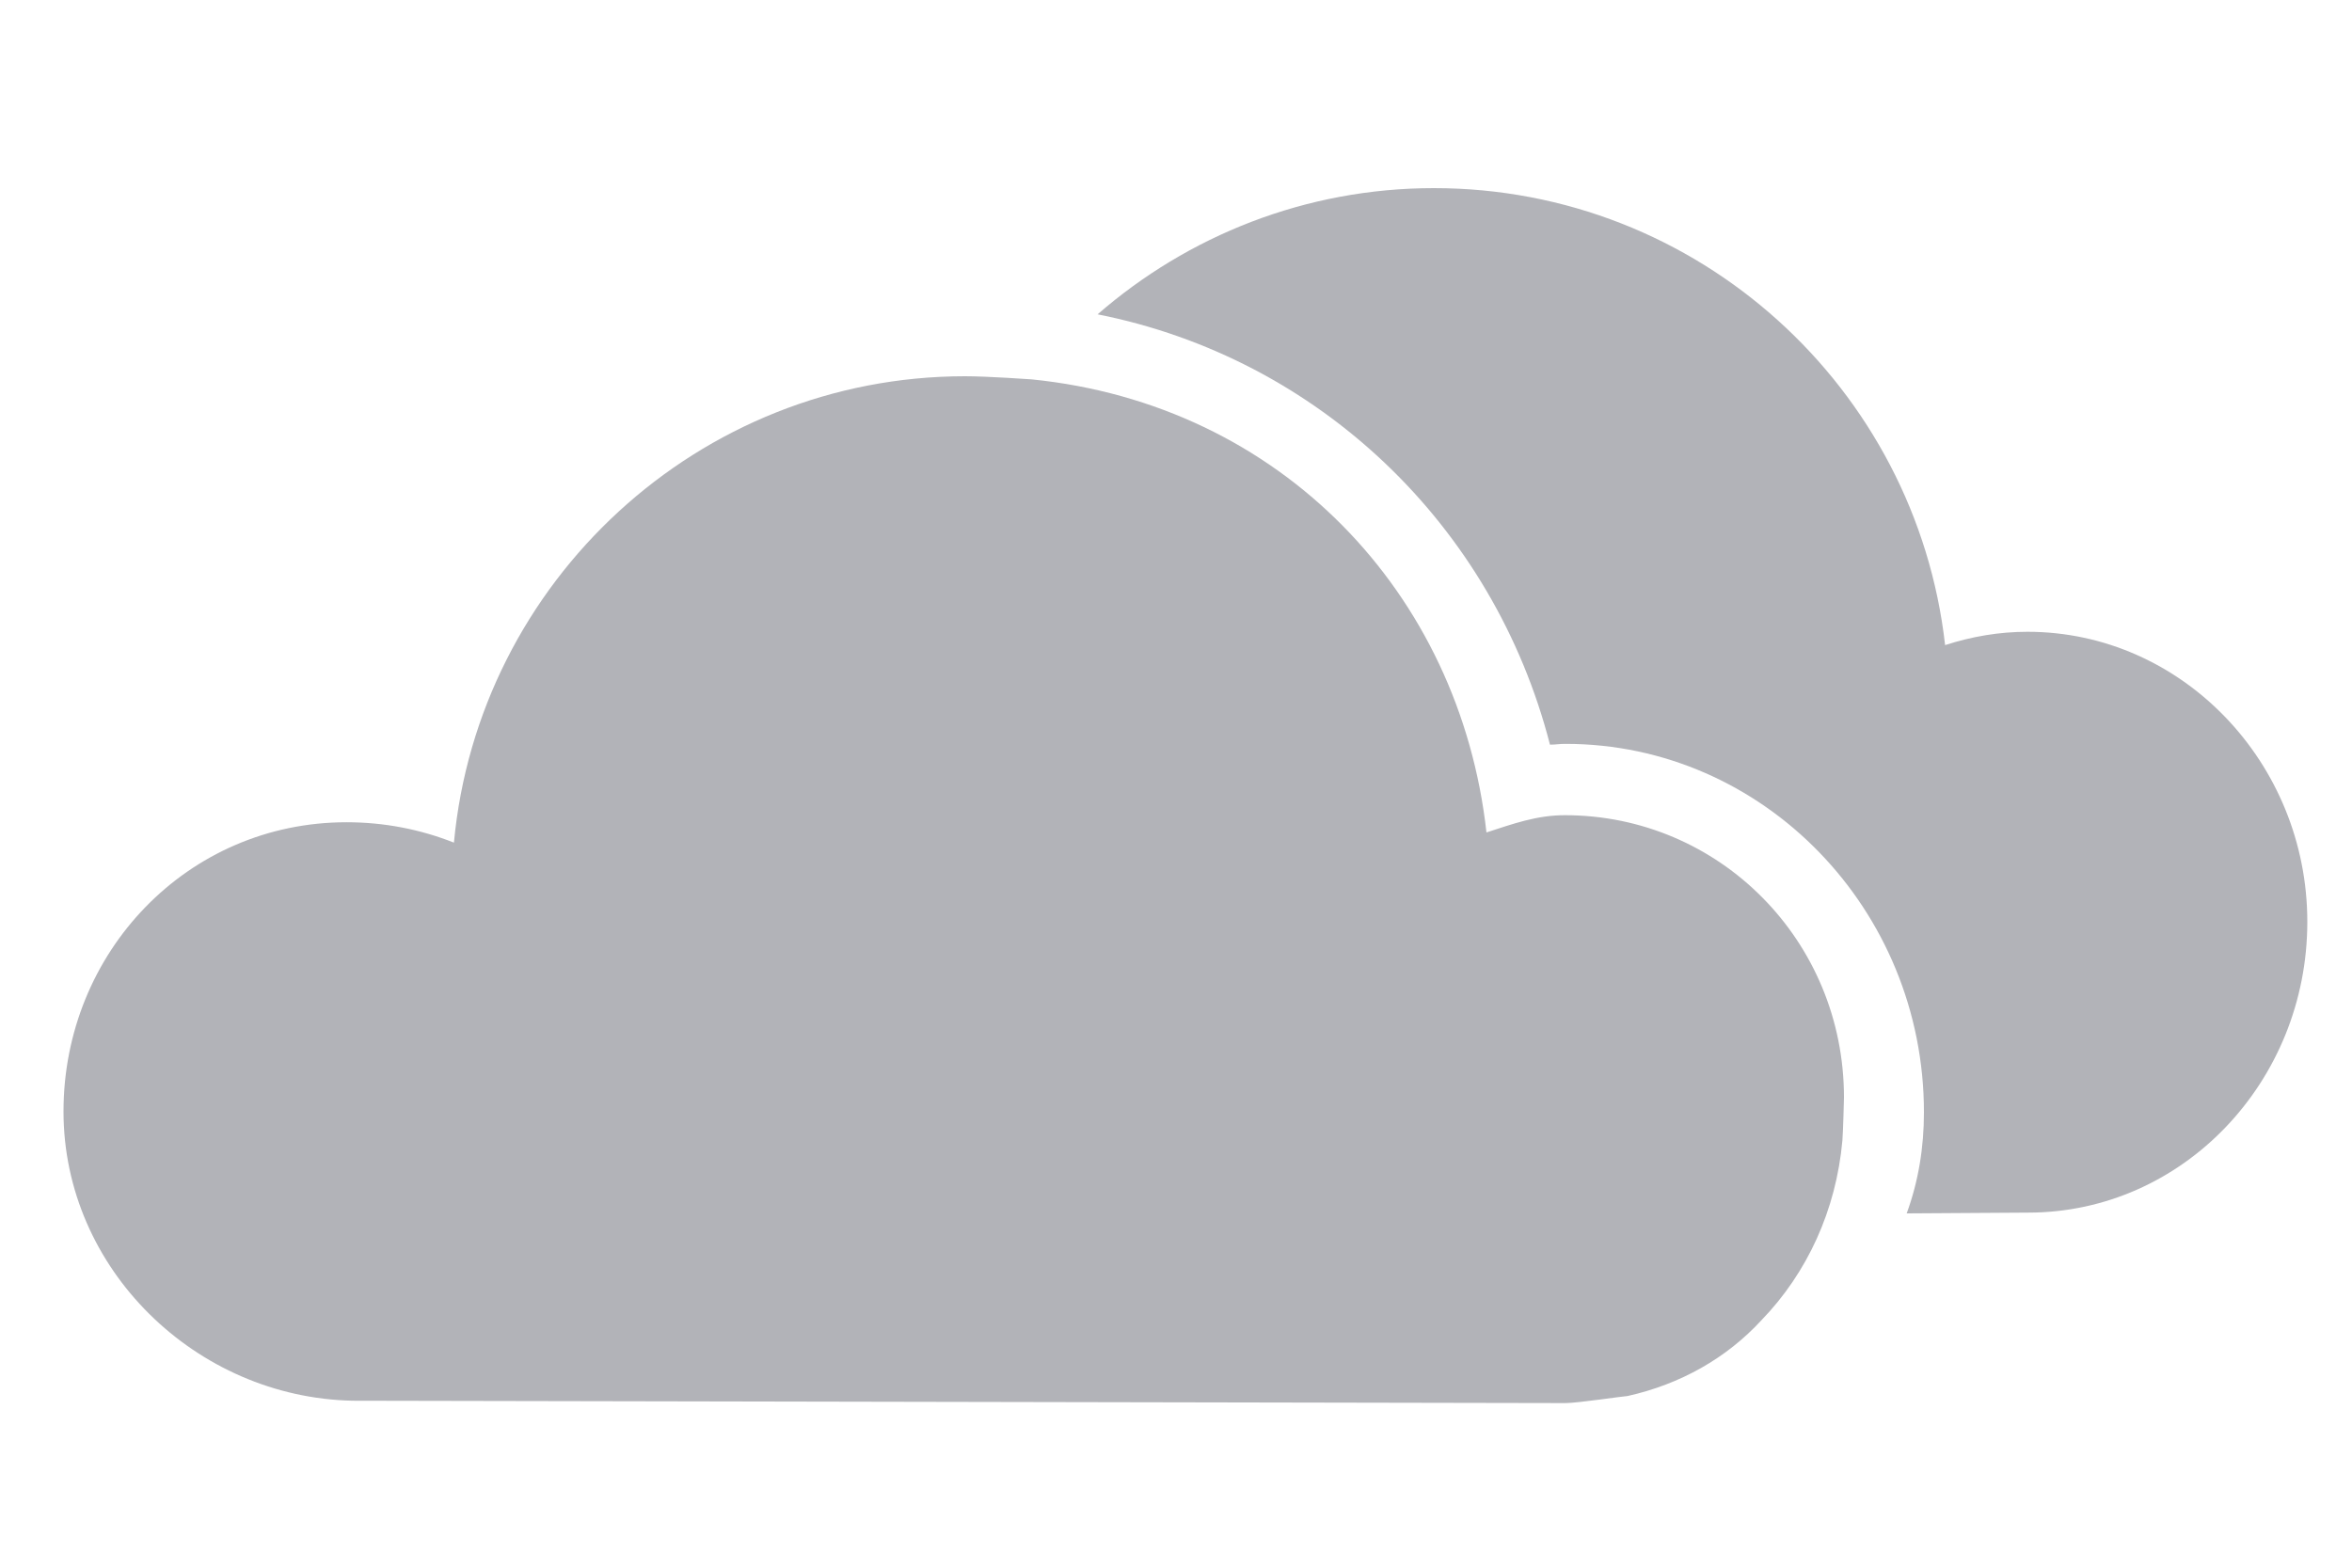 <?xml version="1.0" encoding="utf-8"?>
<!-- Generator: Adobe Illustrator 18.0.0, SVG Export Plug-In . SVG Version: 6.00 Build 0)  -->
<!DOCTYPE svg PUBLIC "-//W3C//DTD SVG 1.1//EN" "http://www.w3.org/Graphics/SVG/1.1/DTD/svg11.dtd">
<svg version="1.1" id="G" xmlns="http://www.w3.org/2000/svg" xmlns:xlink="http://www.w3.org/1999/xlink" x="0px" y="0px"
	 width="300px" height="200px" viewBox="0 0 300 200" enable-background="new 0 0 300 200" xml:space="preserve">
<path fill="#B2B3B8" d="M258.6,80.6c-3.6,0-7.1,0.6-10.5,1.7C244.4,49.5,216.6,24,182.9,24c-16.4,0-31.4,6.1-42.9,16.1
	c28.2,5.6,50.5,26.9,57.7,54.9c0.8,0,1.1-0.1,2-0.1c25.2,0,45.7,21.1,45.7,47c0,4.5-0.7,8.8-2.2,12.9l15.5-0.1
	c19.7,0,35.6-16.7,35.6-37.1C294.3,97.3,278.3,80.6,258.6,80.6z"/>
<path fill="#B2B3B8" d="M235.2,140c0-20-15.9-36-35.6-36c-3.6,0-6.6,1.1-10,2.2c-3.4-30.6-26.3-54.6-58-57.8c0,0-5.6-0.4-8.5-0.4
	C89.1,48,61,74.2,57.9,107.5c-4.3-1.7-8.9-2.6-13.7-2.6c-20.3,0-36.1,16.6-36.1,36.9c0,20.1,16.9,36.5,36.9,36.9v0l154.7,0.3
	c1.5,0,7.5-0.9,7.9-0.9c6.7-1.5,12.6-4.8,17.1-9.7c5.8-6,9.5-14,10.3-22.9C235.1,144.3,235.2,140,235.2,140z"/>
</svg>
